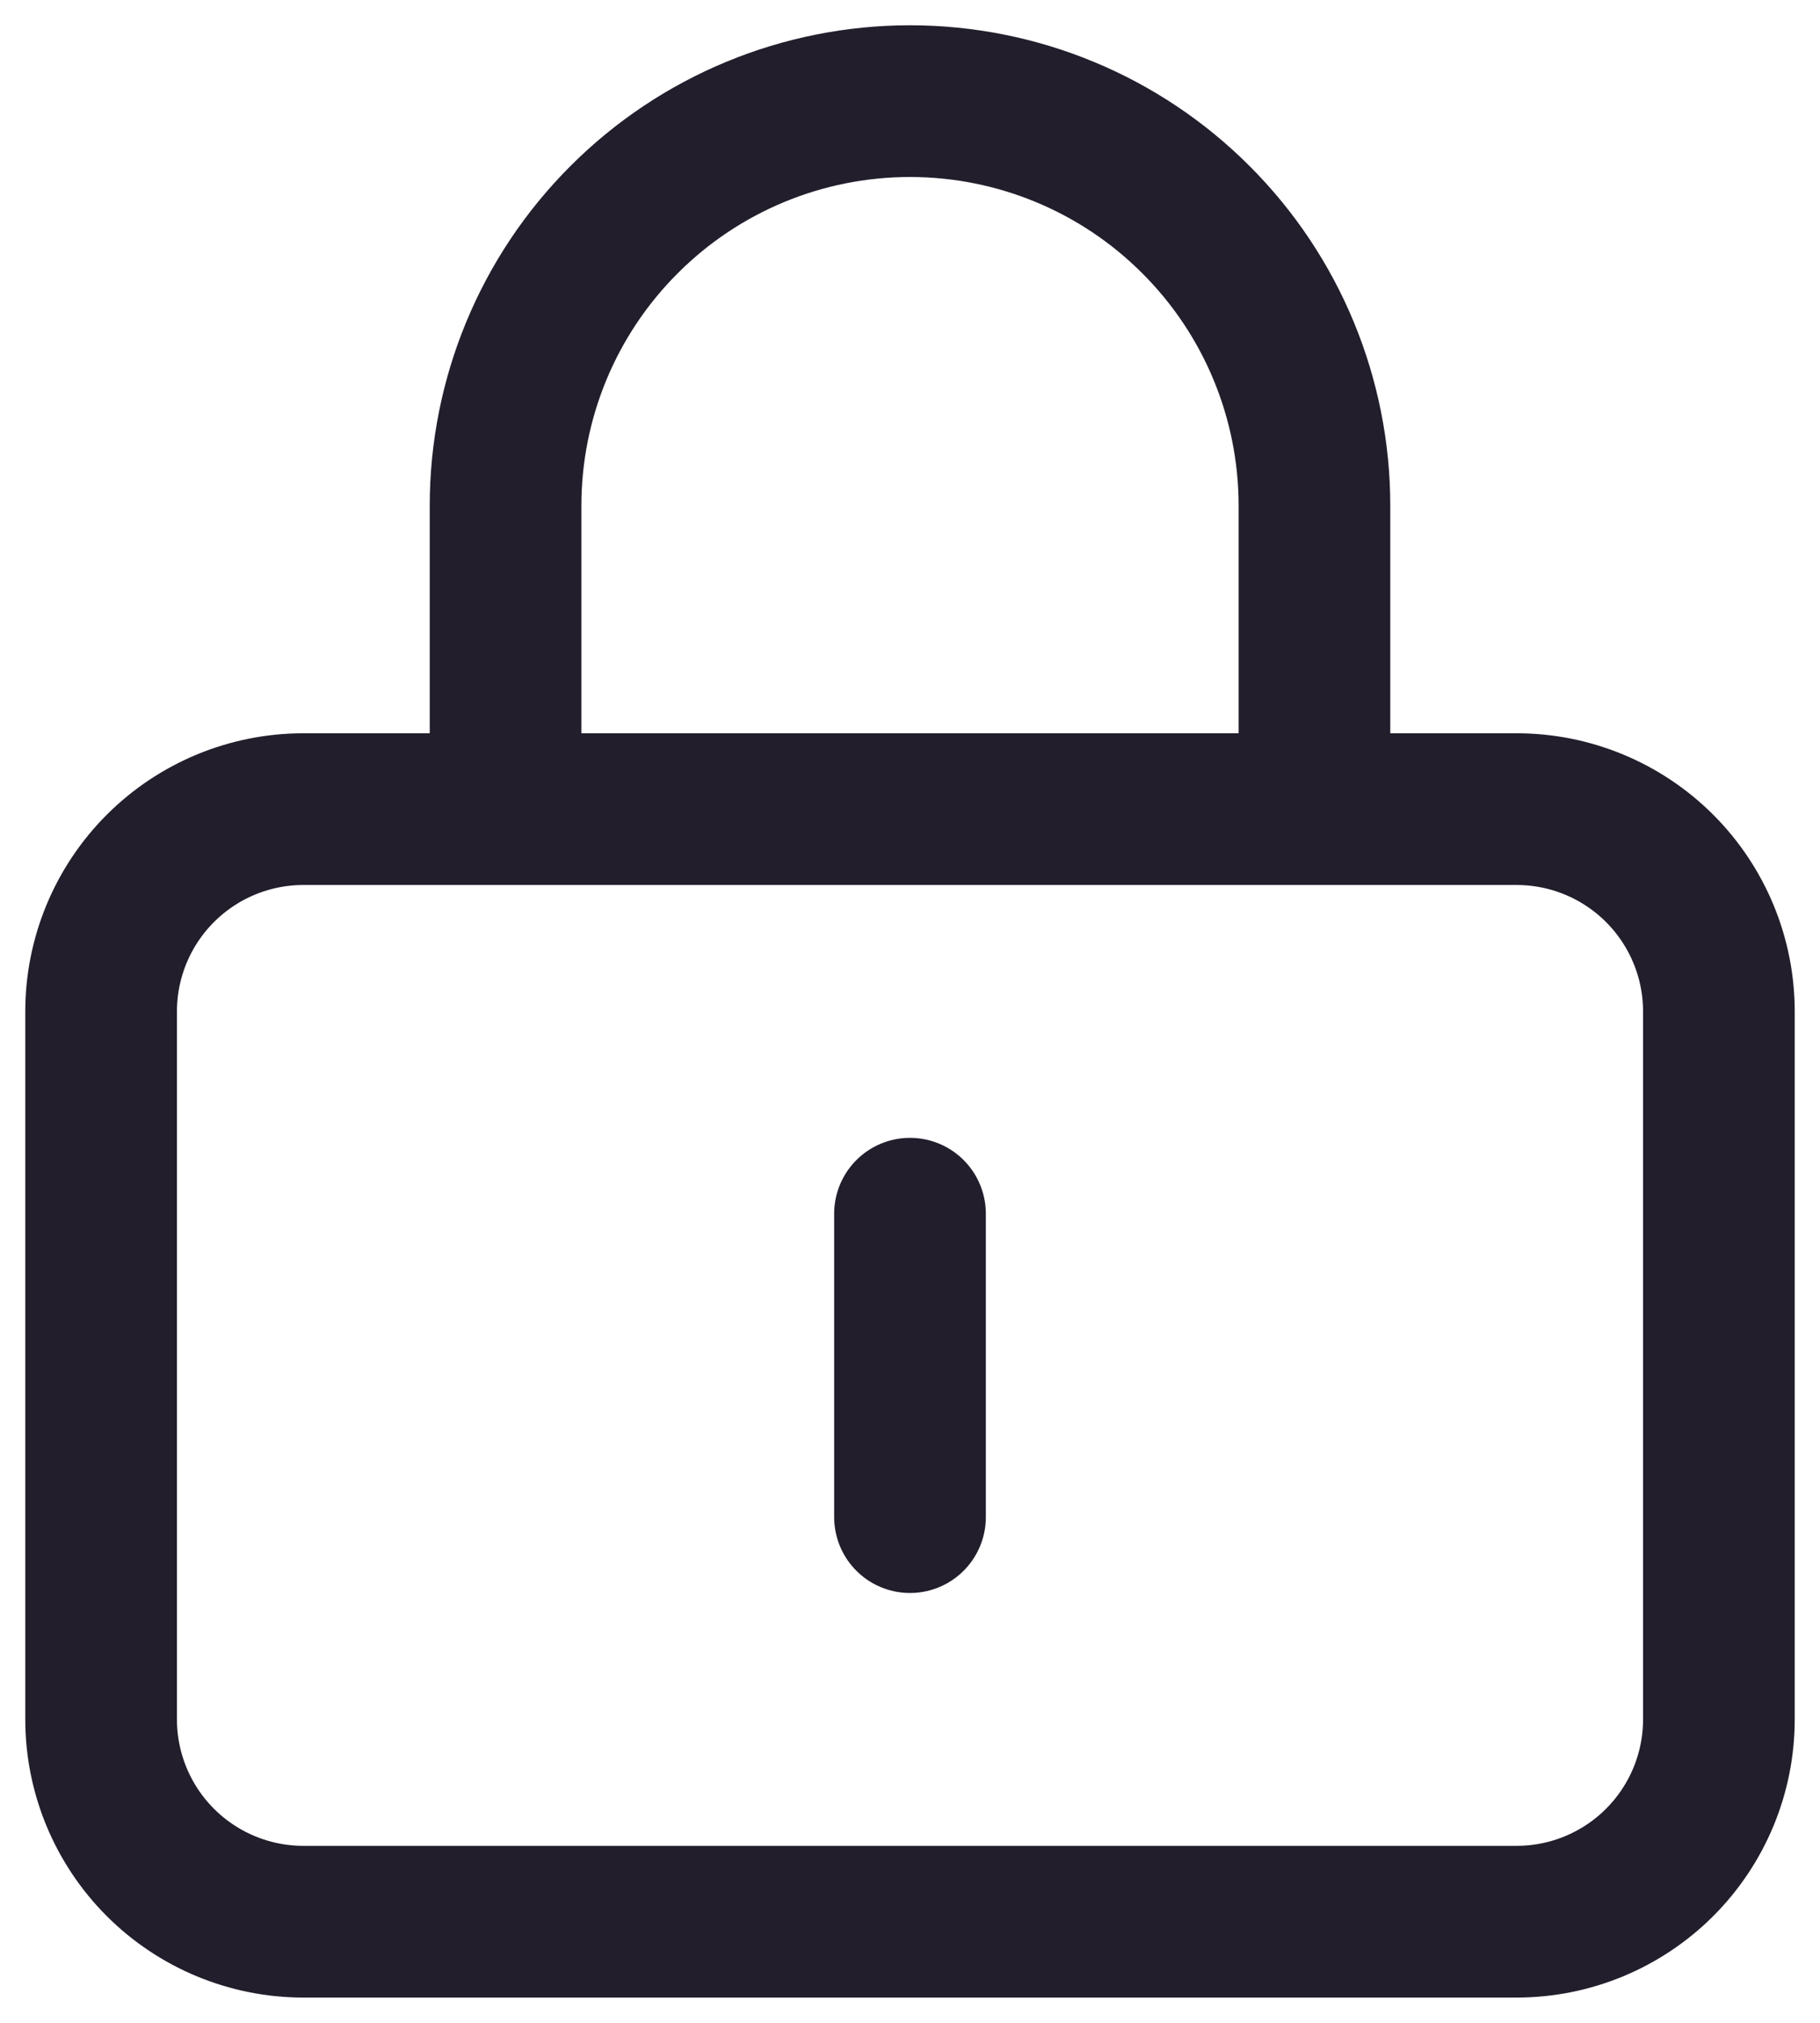 <svg width="18" height="20" viewBox="0 0 18 20" fill="none" xmlns="http://www.w3.org/2000/svg">
<path d="M5 8H3C2.47 8 1.961 8.211 1.586 8.586C1.211 8.961 1 9.47 1 10V17C1 17.53 1.211 18.039 1.586 18.414C1.961 18.789 2.47 19 3 19H15C15.53 19 16.039 18.789 16.414 18.414C16.789 18.039 17 17.53 17 17V10C17 9.47 16.789 8.961 16.414 8.586C16.039 8.211 15.53 8 15 8H13M5 8V5C5 3.939 5.421 2.922 6.172 2.172C6.922 1.421 7.939 1 9 1C10.061 1 11.078 1.421 11.828 2.172C12.579 2.922 13 3.939 13 5V8M5 8H13M9 12V15" stroke="#221E2C" stroke-width="1.5" stroke-linecap="round" stroke-linejoin="round"/>
</svg>
